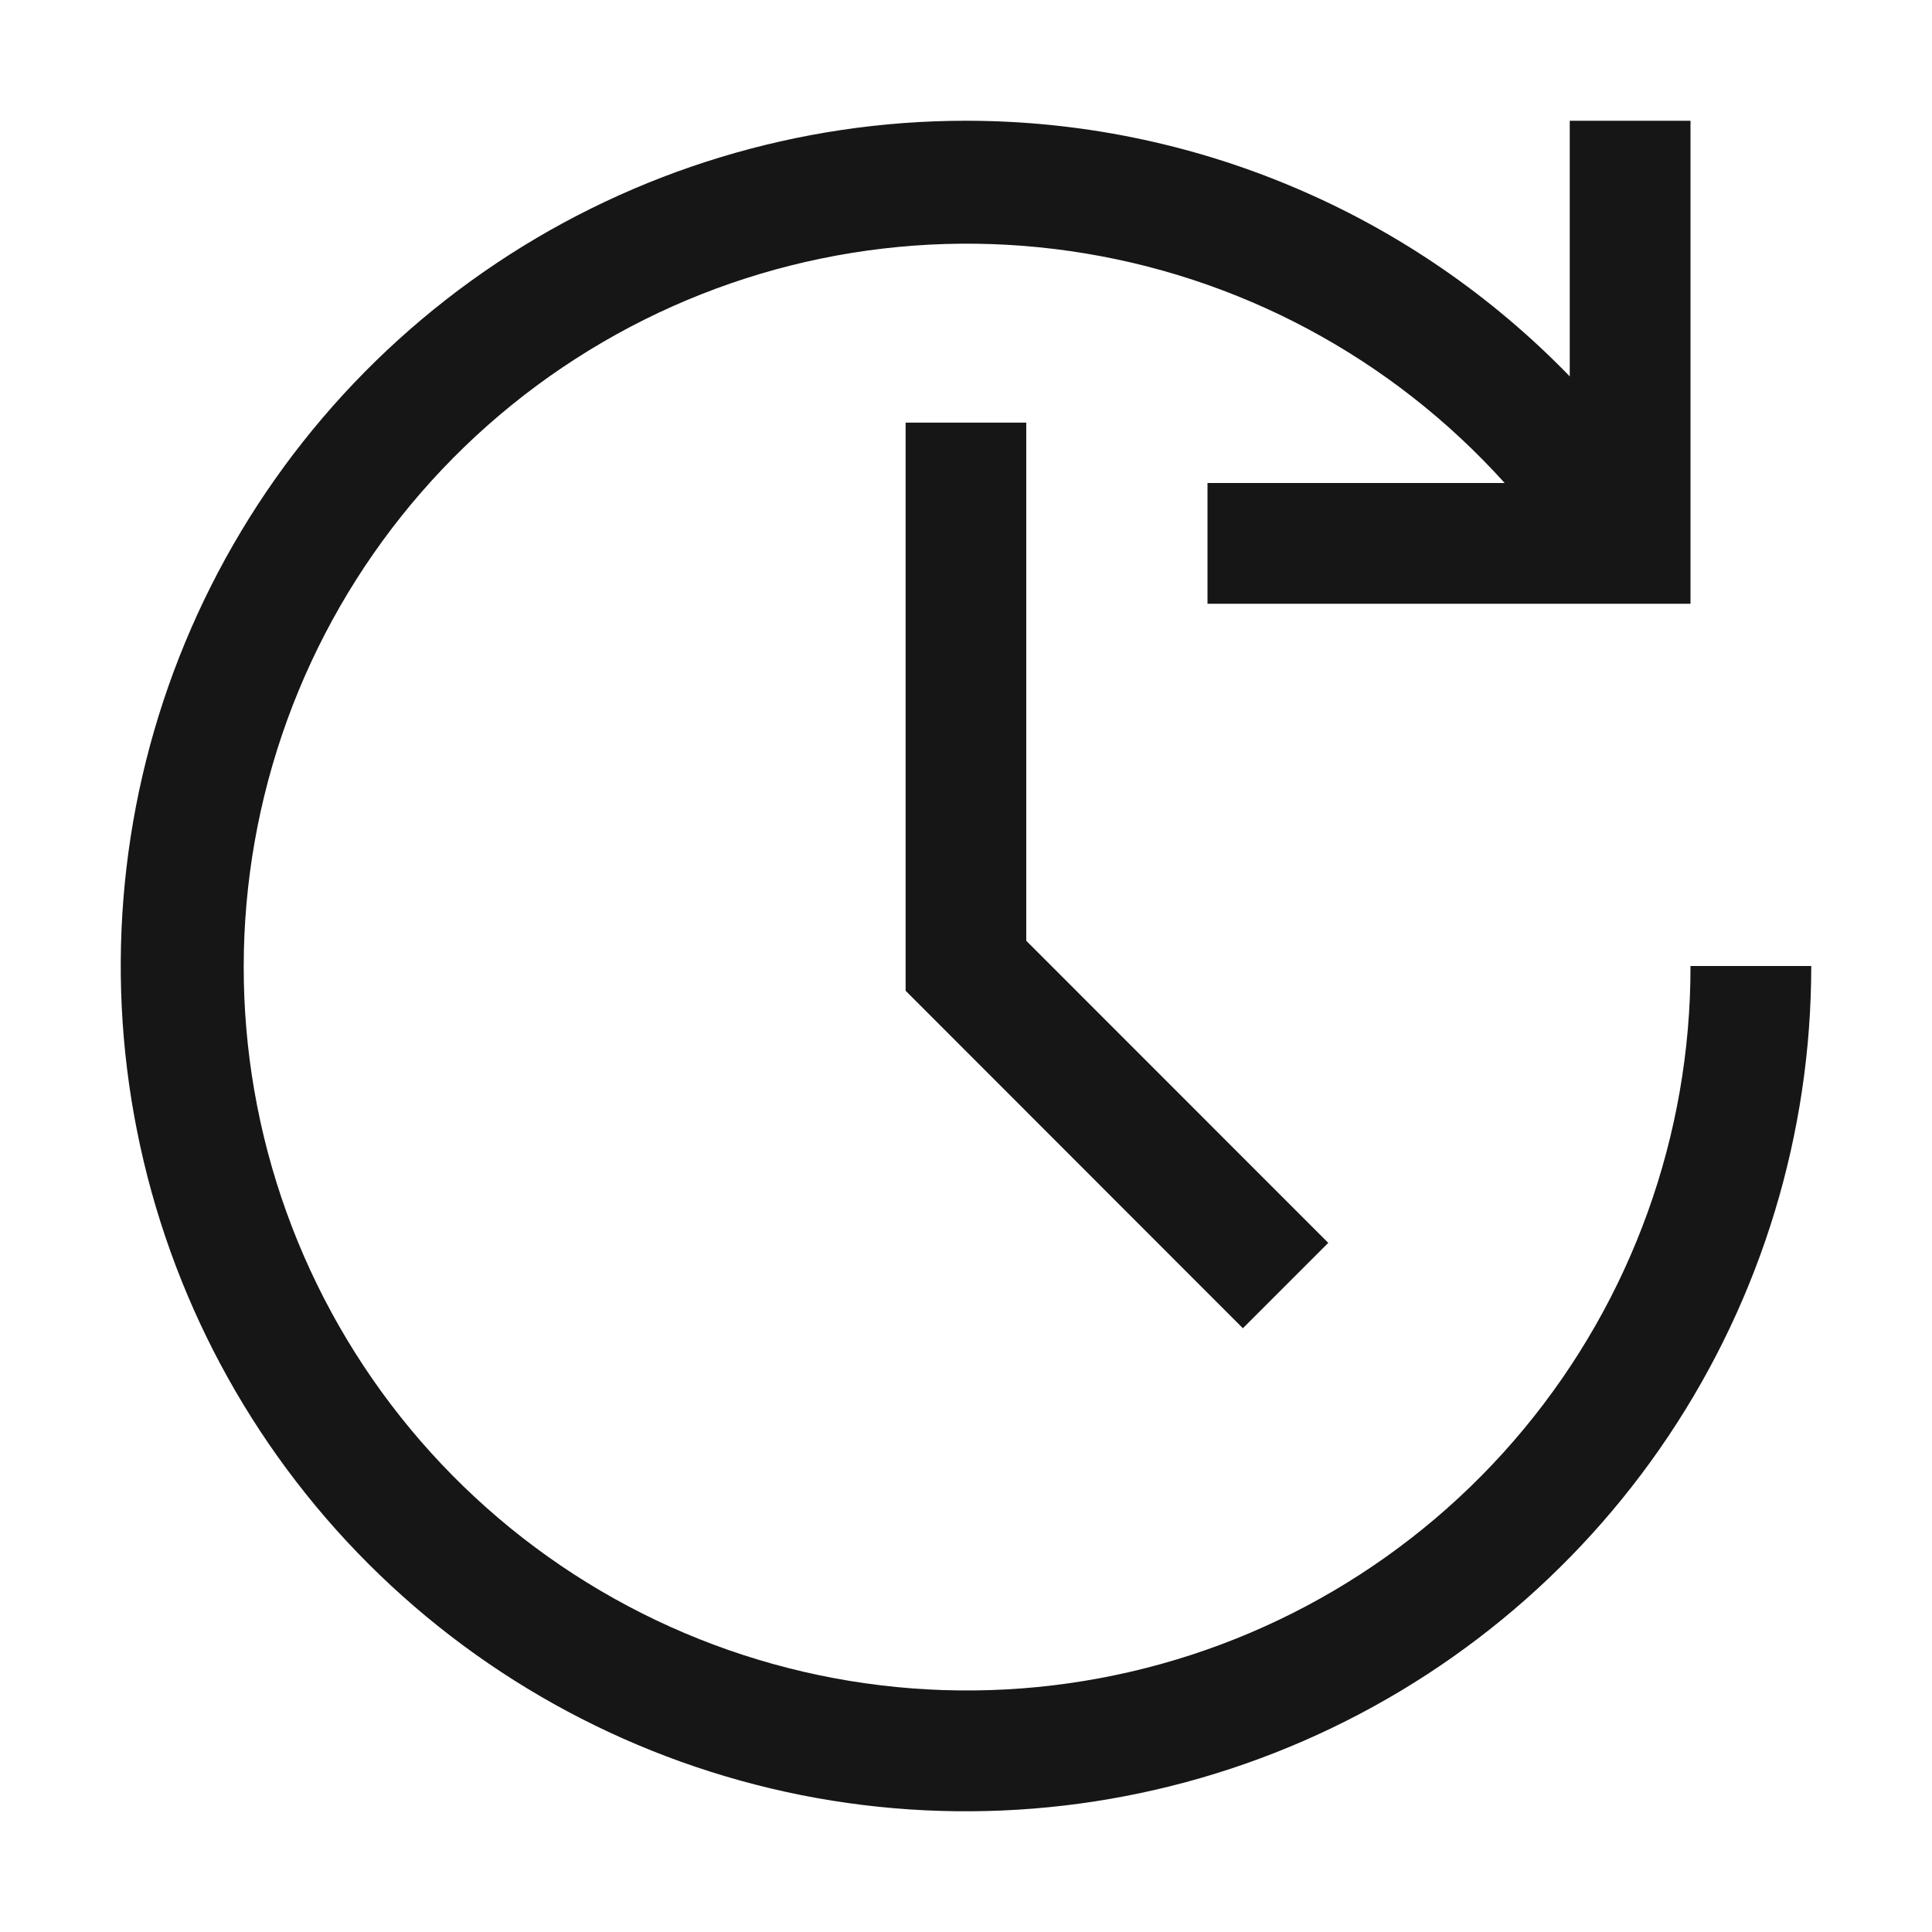 <svg width="16" height="16" viewBox="0 0 16 16" fill="none" xmlns="http://www.w3.org/2000/svg">
<path d="M10.293 11L7.5 8.205V3.5H8.499V7.791L11 10.293L10.293 11Z" fill="#161616"/>
<path d="M8 1C8.933 1 9.856 1.187 10.715 1.551C11.574 1.914 12.351 2.447 13 3.117V1H14V5H10V4H12.461C11.524 2.96 10.253 2.28 8.867 2.08C7.482 1.879 6.07 2.17 4.877 2.902C3.683 3.634 2.784 4.761 2.335 6.087C1.886 7.413 1.915 8.854 2.418 10.161C2.921 11.467 3.865 12.556 5.087 13.239C6.309 13.922 7.732 14.155 9.108 13.898C10.484 13.642 11.727 12.911 12.62 11.834C13.514 10.756 14.002 9.4 14 8H15C15 9.384 14.589 10.738 13.82 11.889C13.051 13.04 11.958 13.937 10.679 14.467C9.4 14.997 7.992 15.136 6.634 14.866C5.277 14.595 4.029 13.929 3.05 12.95C2.071 11.971 1.405 10.723 1.135 9.366C0.864 8.008 1.003 6.6 1.533 5.321C2.063 4.042 2.96 2.949 4.111 2.18C5.262 1.411 6.616 1 8 1Z" fill="#161616"/>
</svg>
